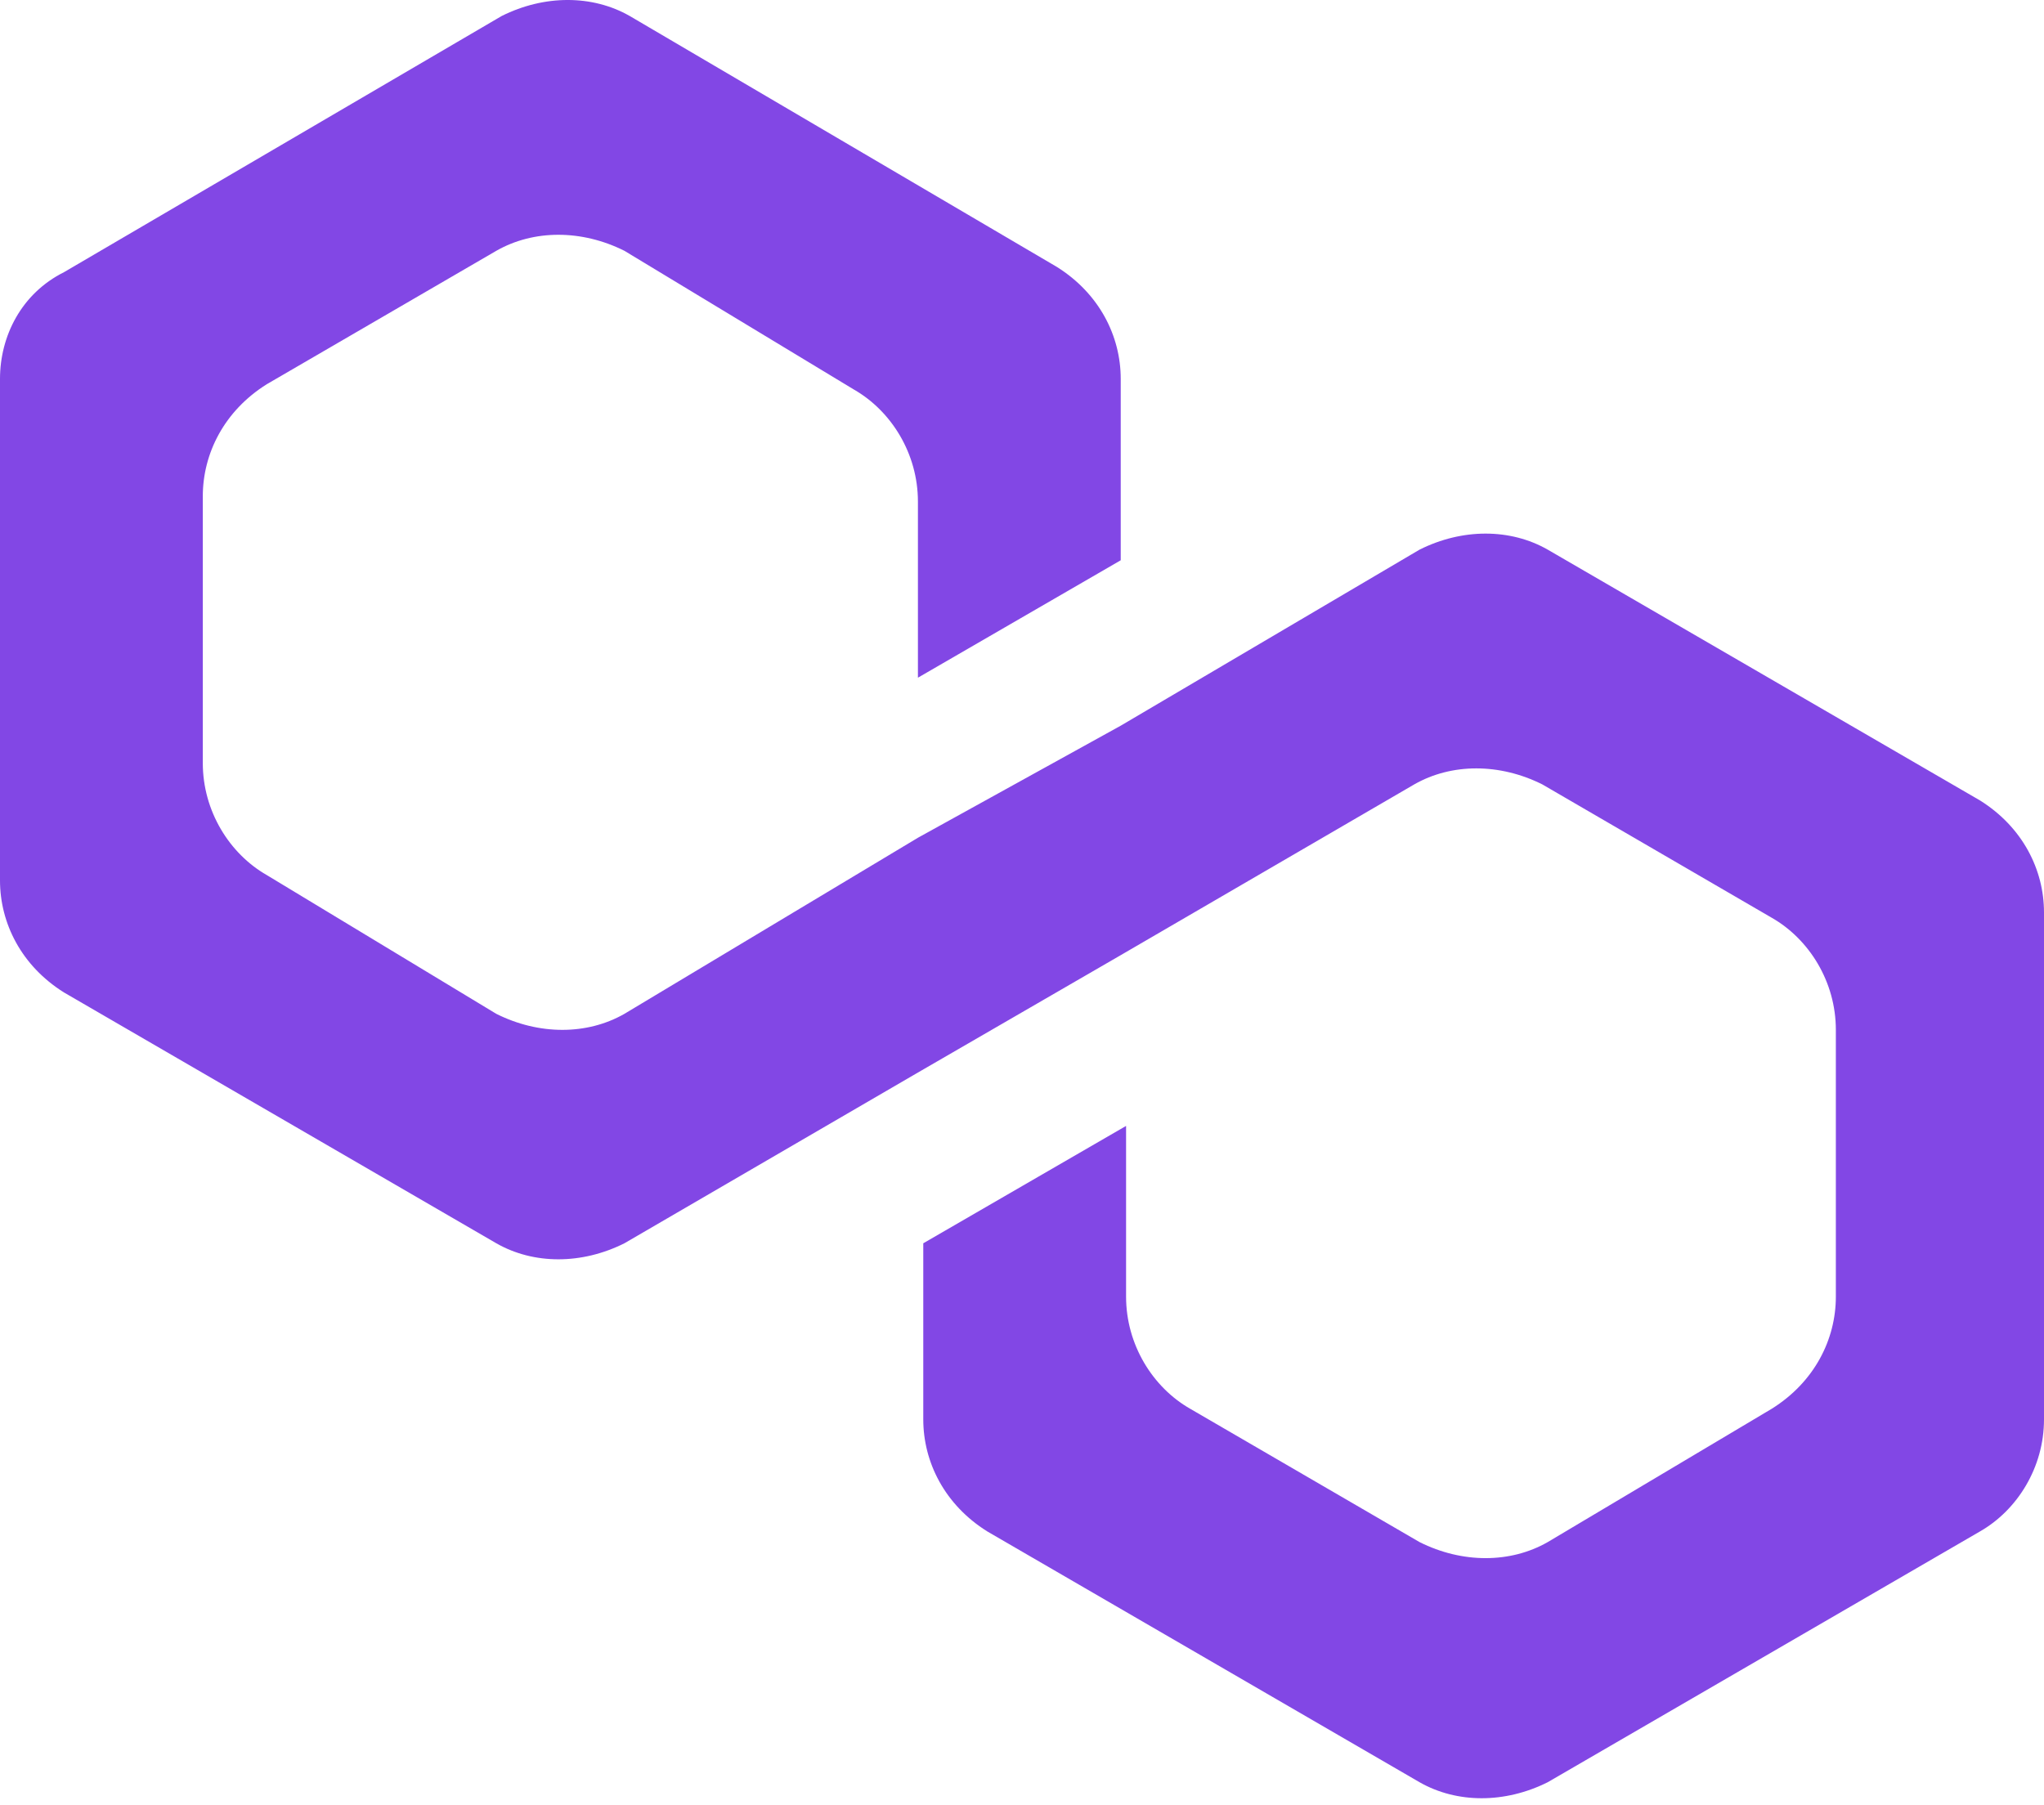 <svg width="60" height="53" viewBox="0 0 60 53" fill="none" xmlns="http://www.w3.org/2000/svg">
<path d="M45.431 16.136C44.334 15.509 42.924 15.509 41.671 16.136L32.898 21.305L26.945 24.595L18.329 29.765C17.232 30.392 15.822 30.392 14.569 29.765L7.833 25.692C6.736 25.065 5.953 23.812 5.953 22.402V14.569C5.953 13.316 6.58 12.063 7.833 11.279L14.569 7.363C15.666 6.736 17.076 6.736 18.329 7.363L25.065 11.436C26.162 12.063 26.945 13.316 26.945 14.726V19.896L32.898 16.449V11.123C32.898 9.869 32.272 8.616 31.018 7.833L18.486 0.47C17.389 -0.157 15.979 -0.157 14.726 0.47L1.88 7.99C0.627 8.616 0 9.869 0 11.123V25.849C0 27.102 0.627 28.355 1.88 29.138L14.569 36.501C15.666 37.128 17.076 37.128 18.329 36.501L26.945 31.488L32.898 28.042L41.514 23.029C42.611 22.402 44.021 22.402 45.274 23.029L52.01 26.945C53.107 27.572 53.89 28.825 53.89 30.235V38.068C53.89 39.321 53.264 40.574 52.01 41.358L45.431 45.274C44.334 45.901 42.924 45.901 41.671 45.274L34.935 41.358C33.838 40.731 33.055 39.478 33.055 38.068V33.055L27.102 36.501V41.671C27.102 42.924 27.729 44.178 28.982 44.961L41.671 52.324C42.768 52.95 44.178 52.95 45.431 52.324L58.12 44.961C59.217 44.334 60 43.081 60 41.671V26.788C60 25.535 59.373 24.282 58.12 23.499L45.431 16.136Z" fill="#8247E5"/>
</svg>
